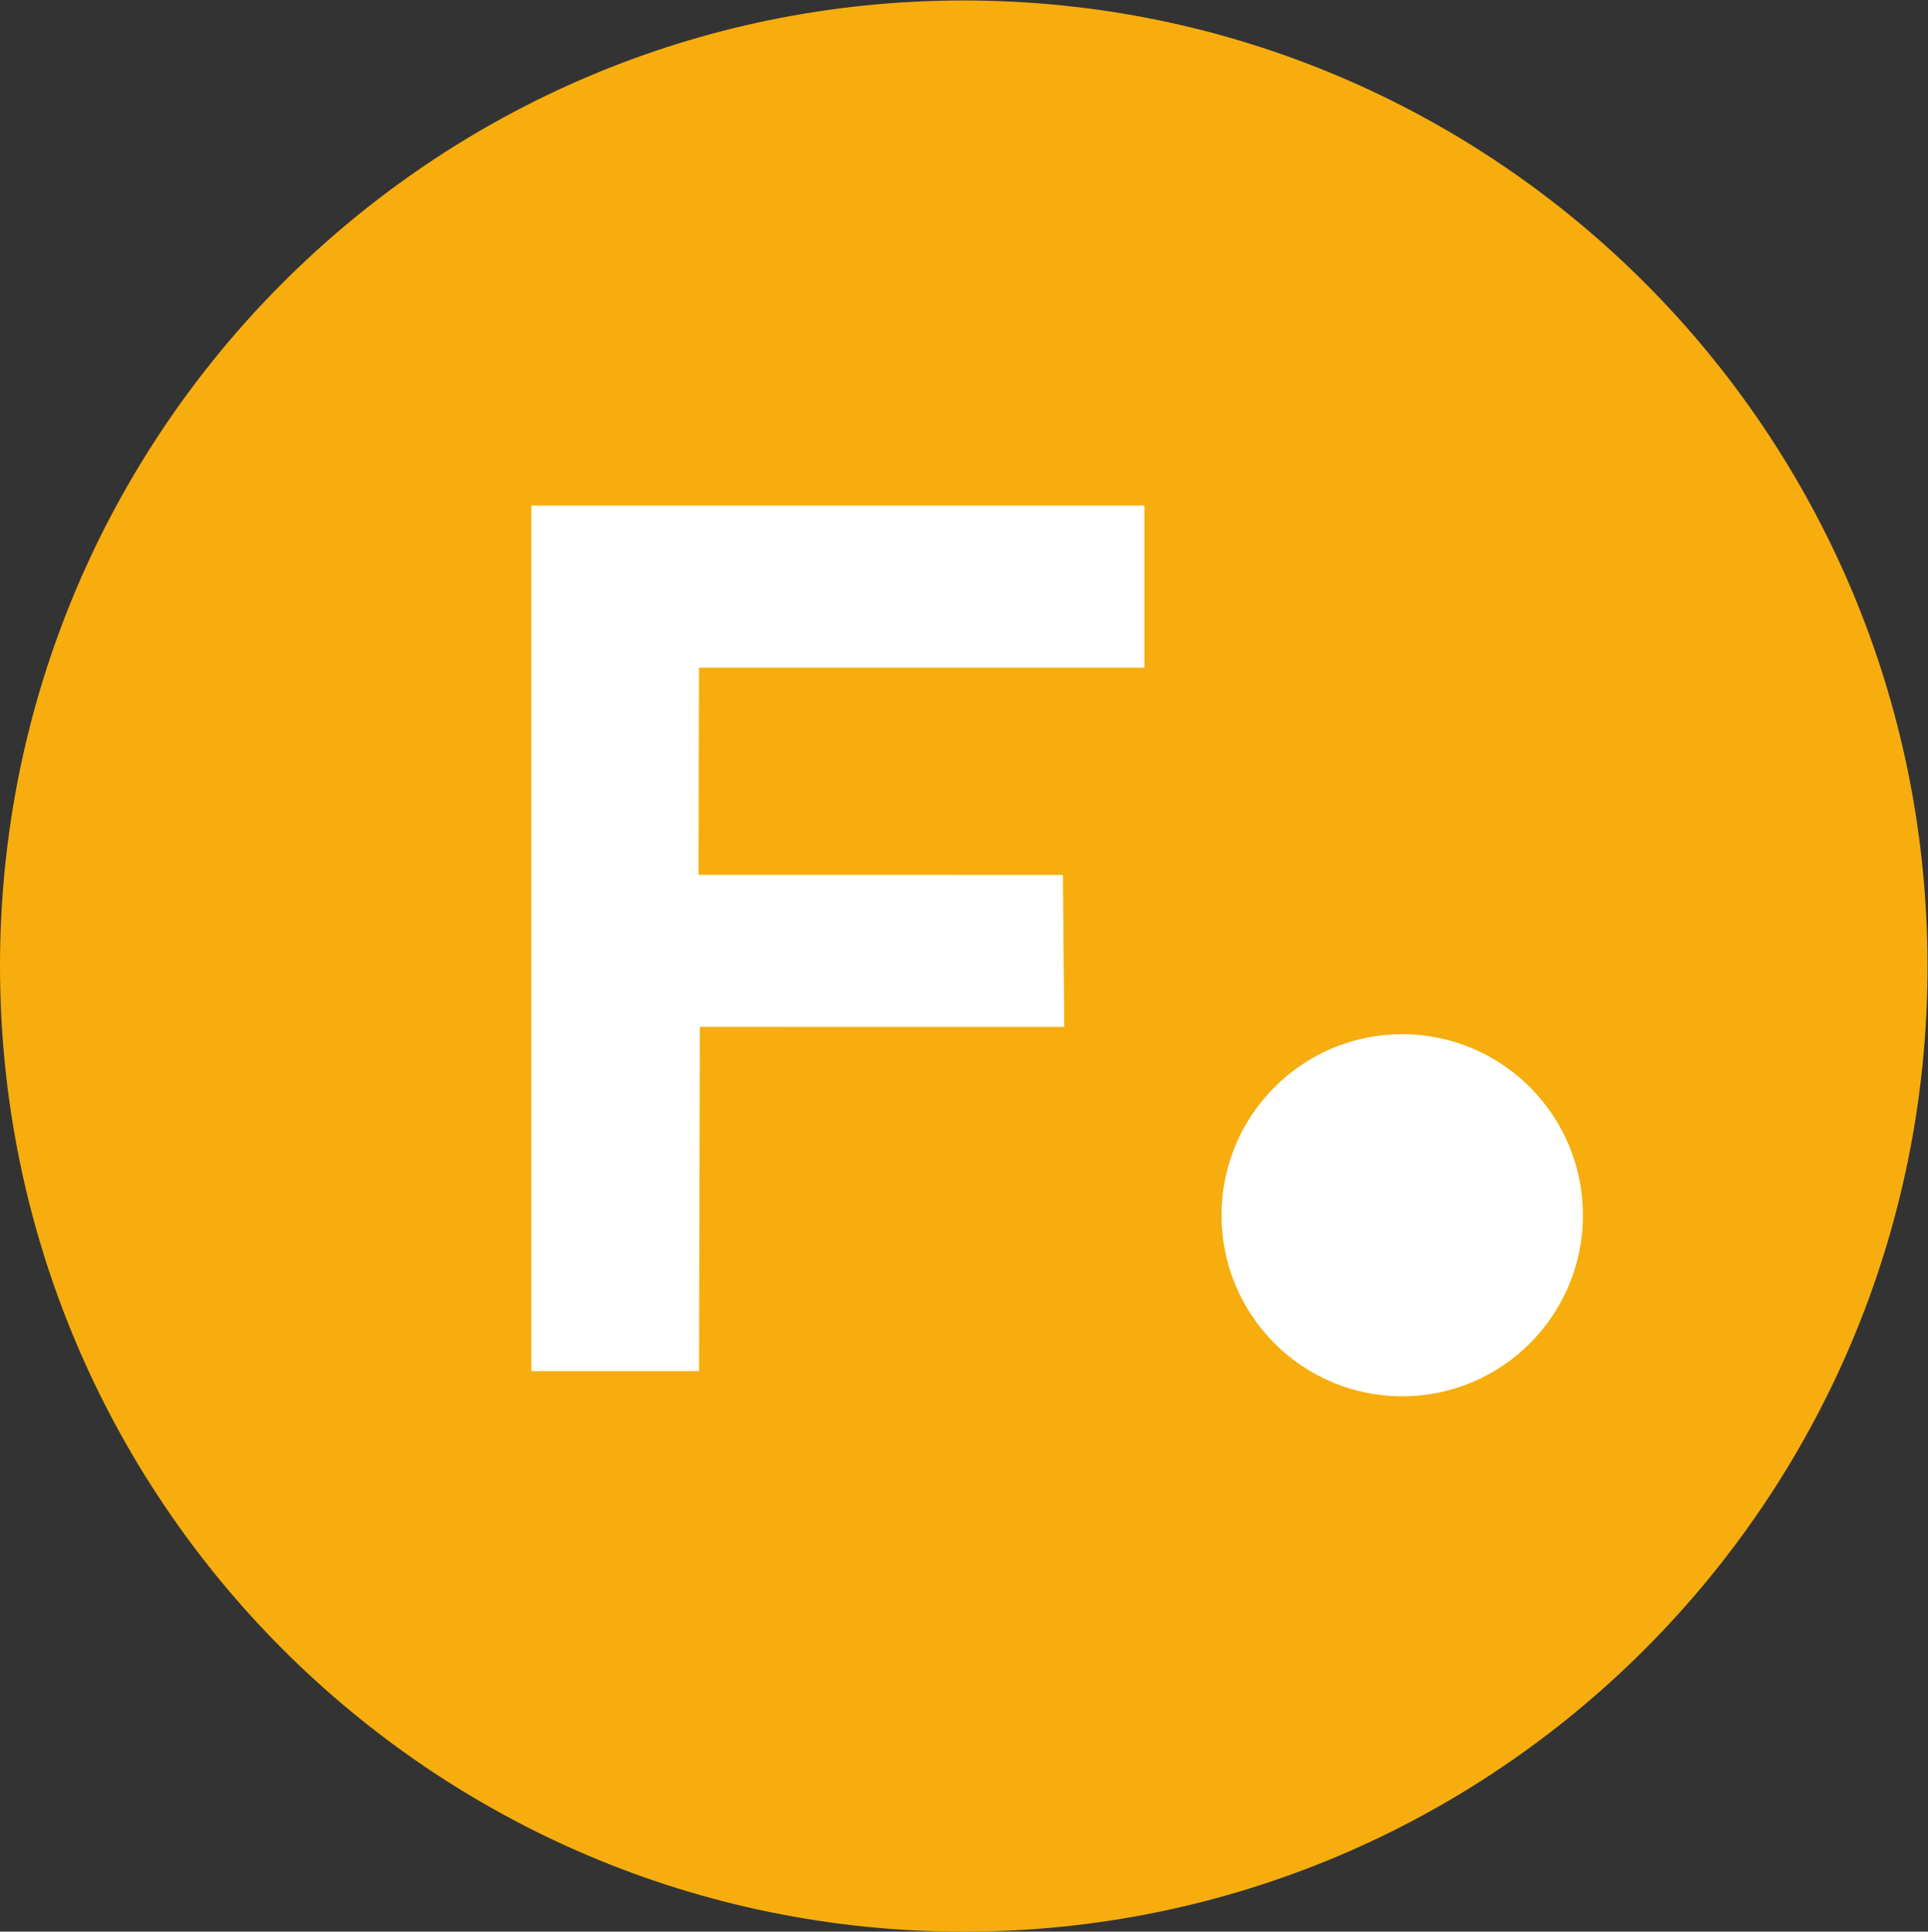 <?xml version="1.0" encoding="UTF-8" standalone="no"?>
<svg
   xmlns:dc="http://purl.org/dc/elements/1.1/"
   xmlns:cc="http://creativecommons.org/ns#"
   xmlns:rdf="http://www.w3.org/1999/02/22-rdf-syntax-ns#"
   xmlns:svg="http://www.w3.org/2000/svg"
   xmlns="http://www.w3.org/2000/svg"
   viewBox="0 0 769.12 770.52"
   height="770.52"
   width="769.12"
   xml:space="preserve"
   id="svg2"
   version="1.1"><rect x="0" y="0" width="769.12" height="770.52" fill="#333333" stroke="none"/><defs
     id="defs6" /><g
     transform="matrix(1.333,0,0,-1.333,0,770.52)"
     id="g10"><g
       transform="scale(0.1)"
       id="g12"><path
         id="path14"
         style="fill:#f6ad0d;fill-opacity:1;fill-rule:nonzero;stroke:none"
         d="M 5768.42,2889.48 C 5768.42,1293.67 4477.11,0 2884.21,0 1291.3,0 0,1293.67 0,2889.48 c 0,1595.81 1291.3,2889.47 2884.21,2889.47 1592.9,0 2884.21,-1293.66 2884.21,-2889.47" /><path
         id="path16"
         style="fill:#ffffff;fill-opacity:1;fill-rule:nonzero;stroke:none"
         d="m 4737.11,2143.76 c 0,-299.21 -242.11,-541.77 -540.78,-541.77 -298.67,0 -540.8,242.56 -540.8,541.77 0,299.22 242.13,541.78 540.8,541.78 298.67,0 540.78,-242.56 540.78,-541.78" /><path
         id="path18"
         style="fill:#ffffff;fill-opacity:1;fill-rule:nonzero;stroke:none"
         d="m 1590,1677.38 v 2590 h 1835 v -485 H 2091.96 l -1.55,-620 1090.54,-0.13 4.05,-454.87 -1090.54,0.12 -2.5,-1030.12 H 1590" /></g></g></svg>